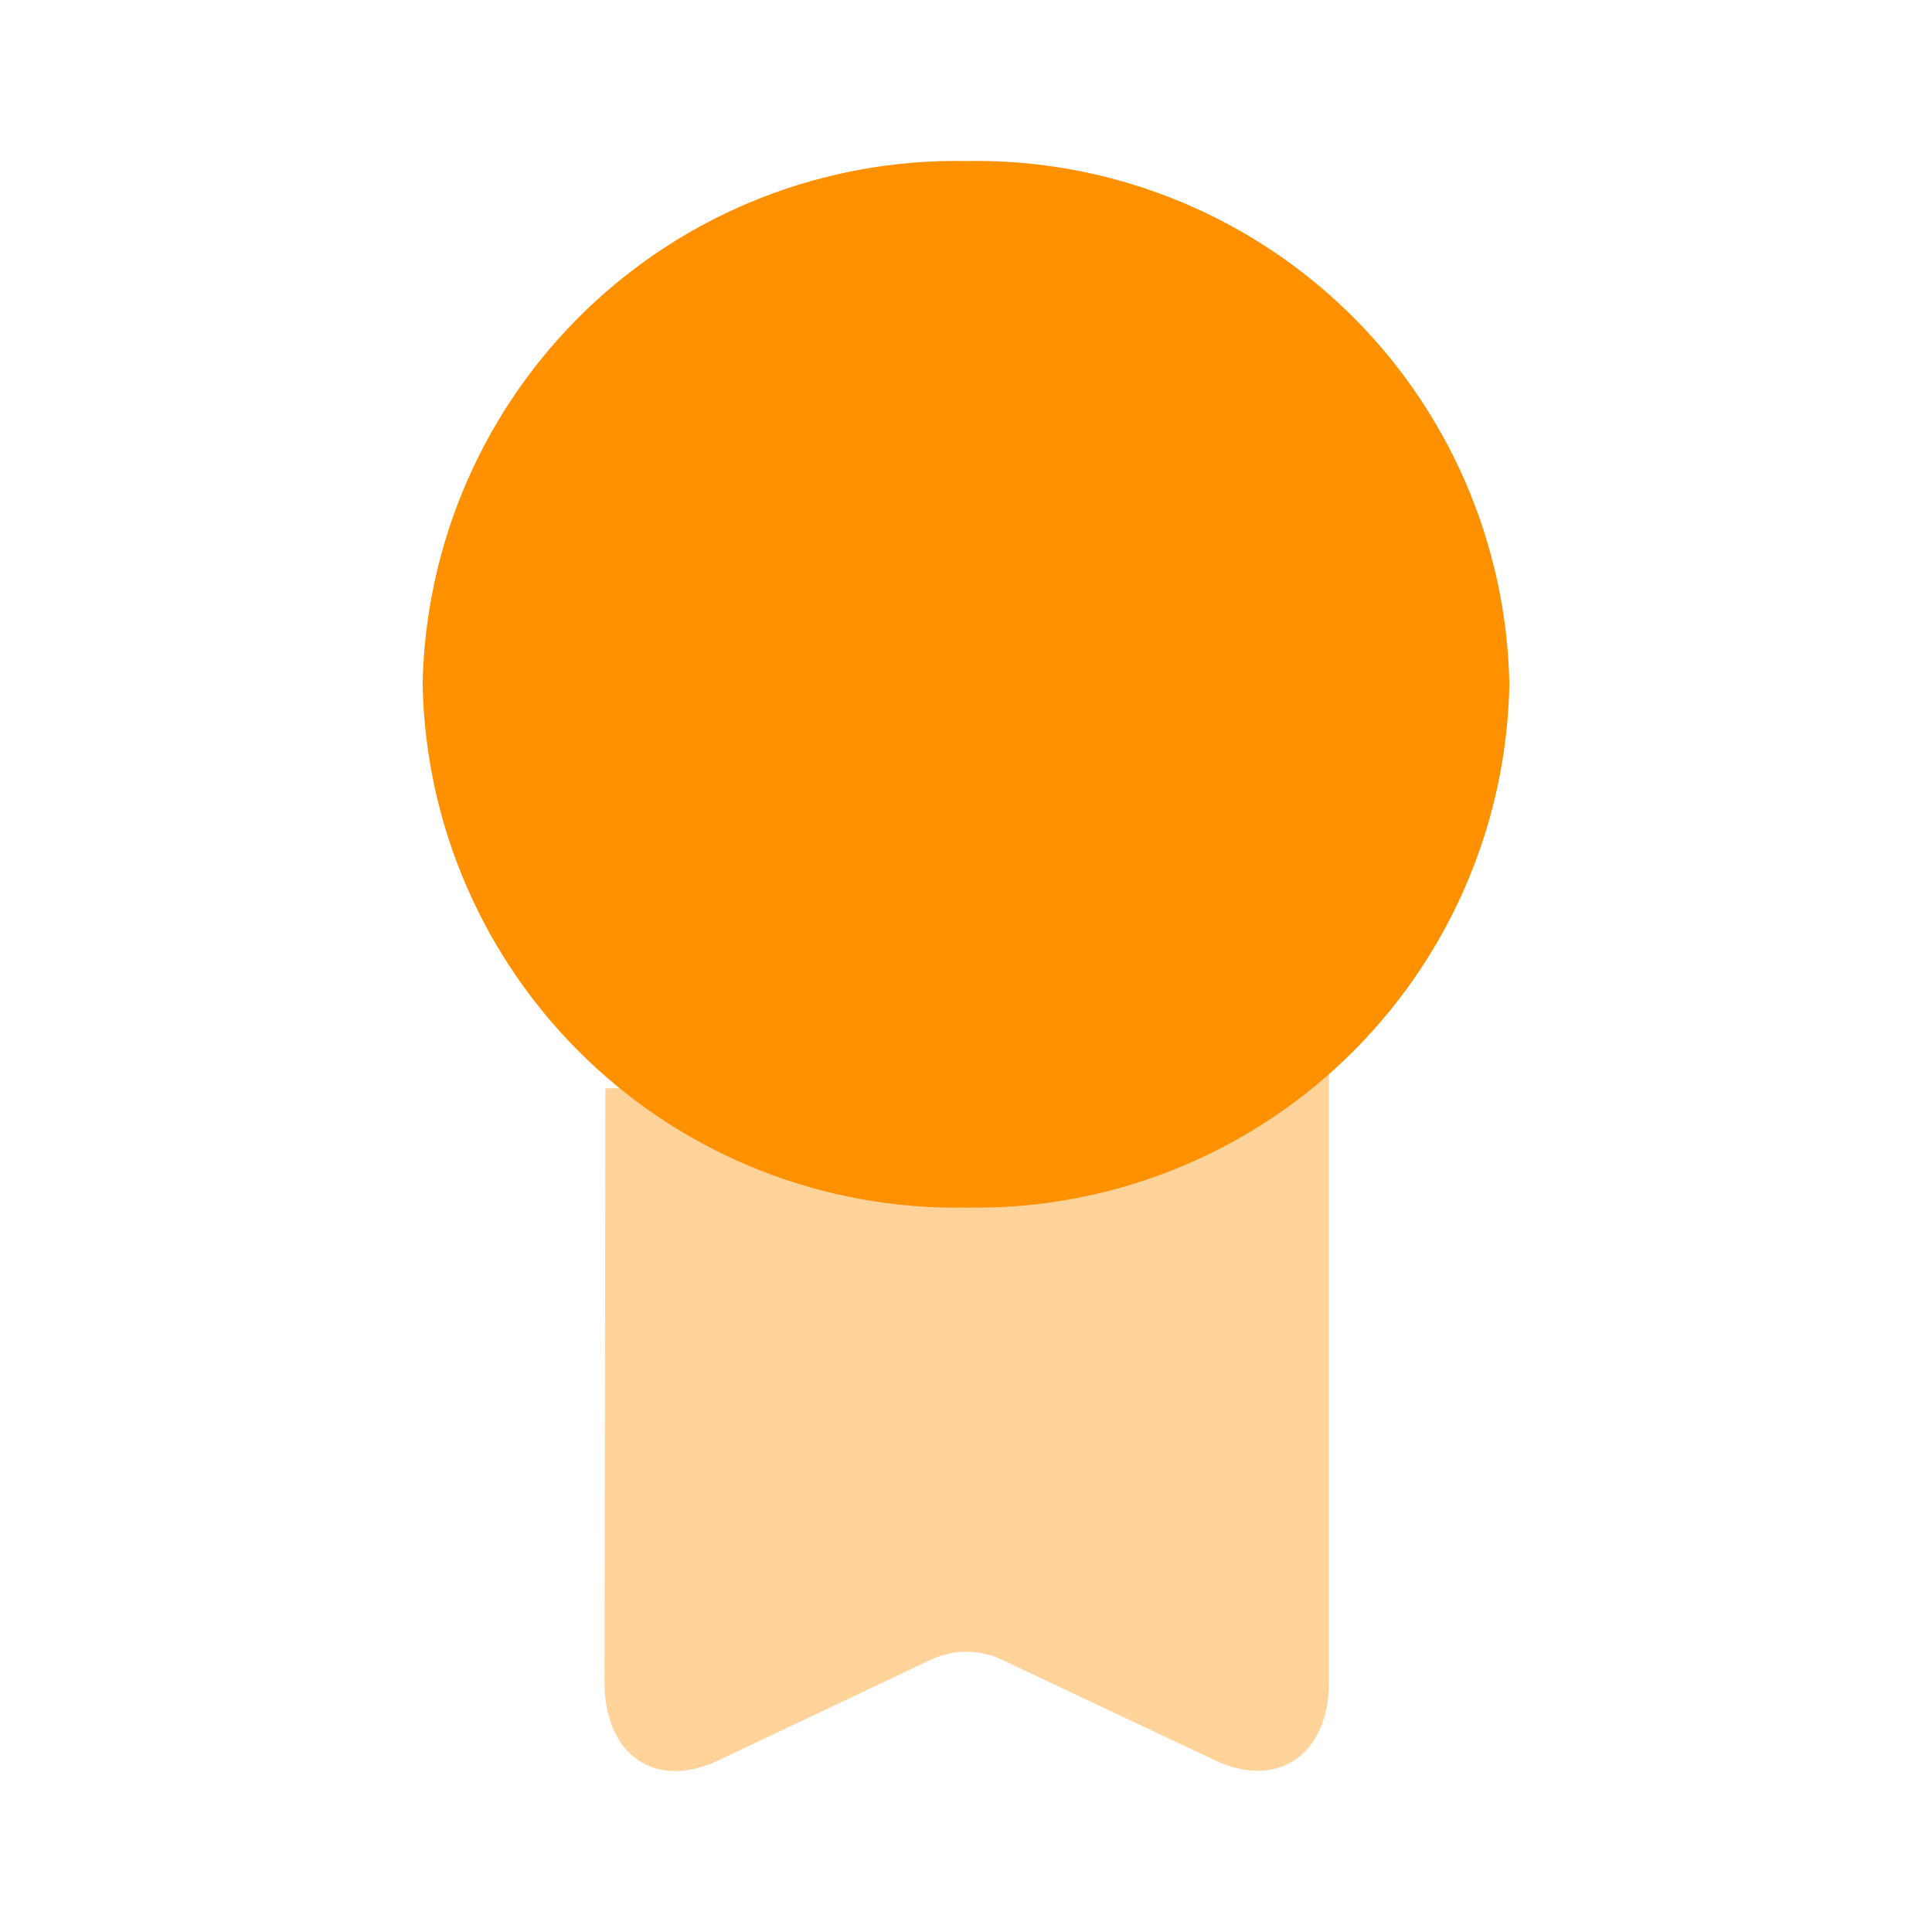 <svg width="20" height="20" viewBox="0 0 20 20" fill="none" xmlns="http://www.w3.org/2000/svg">
<path d="M15.625 7.084C15.597 8.548 14.989 9.941 13.934 10.957C12.88 11.972 11.465 12.528 10.001 12.501C8.536 12.528 7.121 11.973 6.066 10.957C5.011 9.941 4.403 8.548 4.375 7.084C4.403 5.62 5.011 4.227 6.066 3.211C7.121 2.195 8.535 1.64 10 1.667C11.464 1.639 12.879 2.195 13.934 3.21C14.989 4.226 15.597 5.619 15.625 7.084Z" fill="#FF9100"/>
<path opacity="0.4" d="M6.267 11.267L6.258 17.417C6.258 18.167 6.783 18.533 7.433 18.225L9.667 17.167C9.773 17.122 9.888 17.099 10.003 17.099C10.119 17.099 10.234 17.122 10.34 17.167L12.582 18.225C13.223 18.526 13.757 18.167 13.757 17.417V11.117" fill="#FF9100"/>
</svg>
